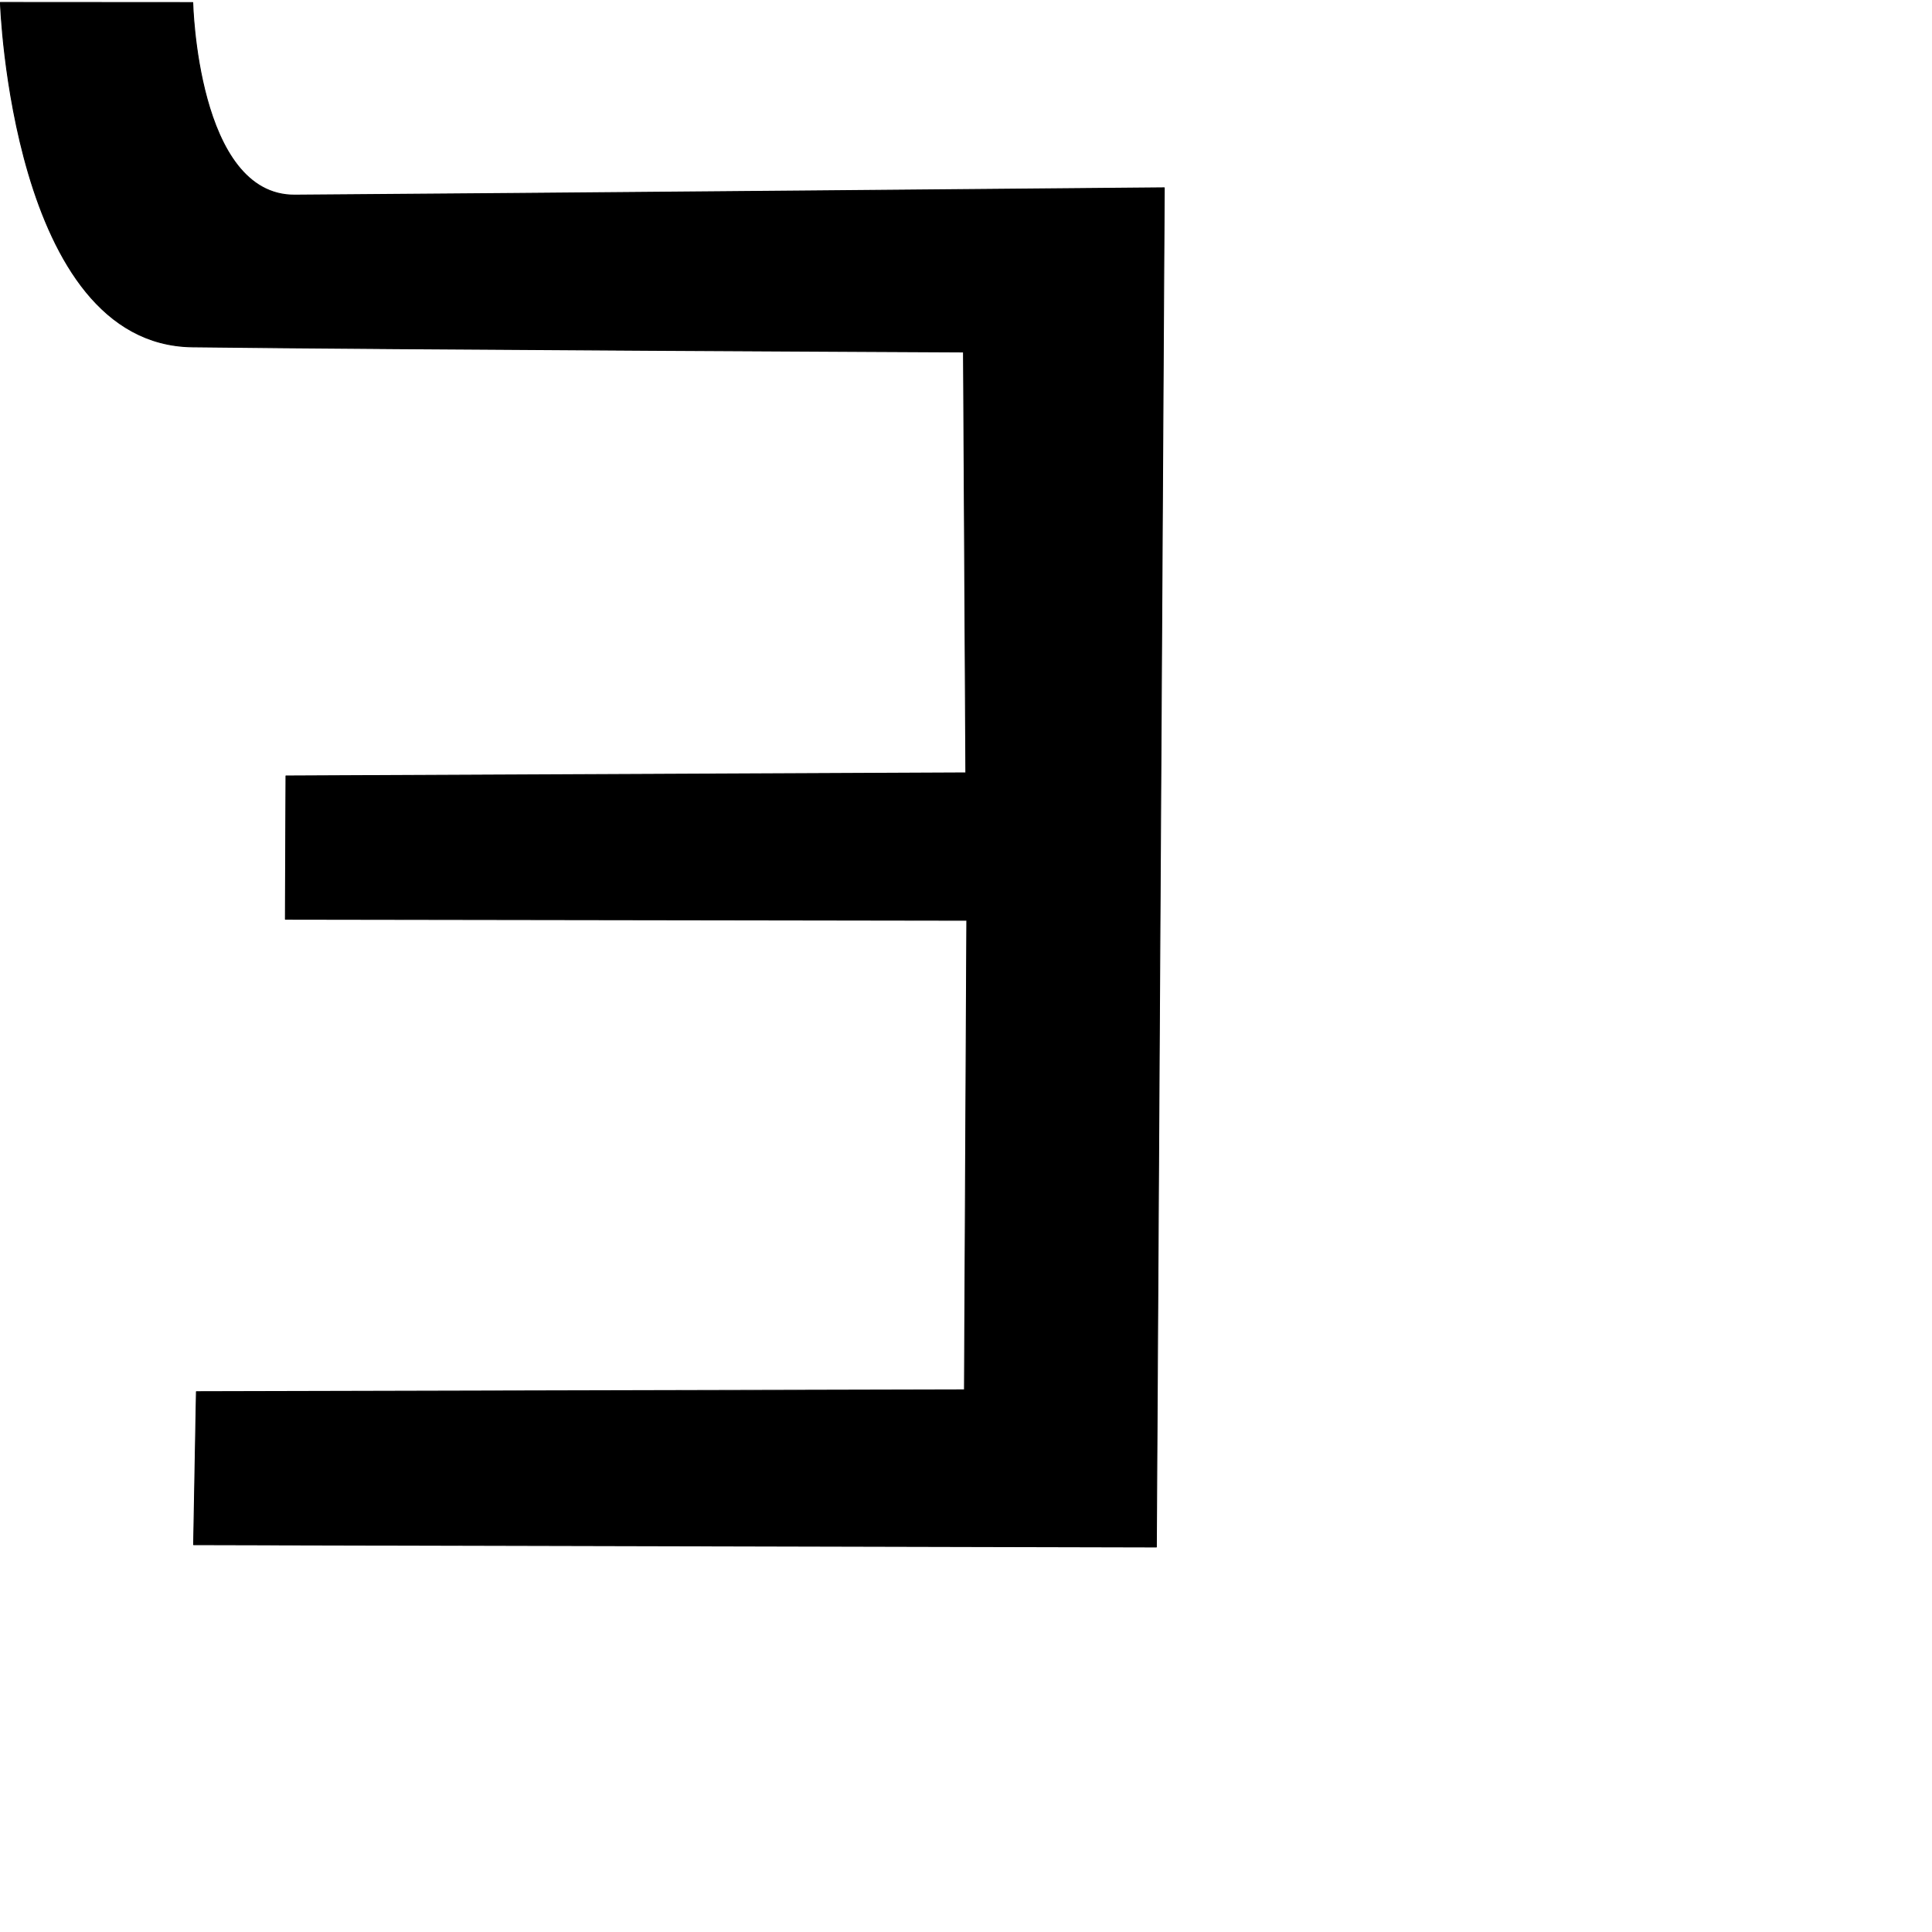 <?xml version="1.0" encoding="UTF-8" standalone="no"?>
<!DOCTYPE svg PUBLIC "-//W3C//DTD SVG 1.1//EN" "http://www.w3.org/Graphics/SVG/1.1/DTD/svg11.dtd">
<svg width="100%" height="100%" viewBox="0 0 2048 2048" version="1.1" xmlns="http://www.w3.org/2000/svg" xmlns:xlink="http://www.w3.org/1999/xlink" xml:space="preserve" xmlns:serif="http://www.serif.com/" style="fill-rule:evenodd;clip-rule:evenodd;stroke-linecap:round;stroke-linejoin:round;stroke-miterlimit:1.5;">
    <g id="レイヤー6">
        <path d="M208.205,1475.26L205.241,1637.44L1225.78,1639.87L1234.15,199.08C1234.15,199.08 519.134,205.497 312.533,206.846C208.883,207.523 204.307,2.719 204.307,2.719L0.438,2.586C0.438,2.586 12.315,365.295 203.96,367.678C413.096,370.278 1021.34,373.105 1021.34,373.105L1023.84,819.292L303.133,822.55L302.538,974.418L1024.86,975.513L1022.37,1473.32L208.205,1475.26Z" style="stroke:black;stroke-width:1px;"/>
    </g>
</svg>
